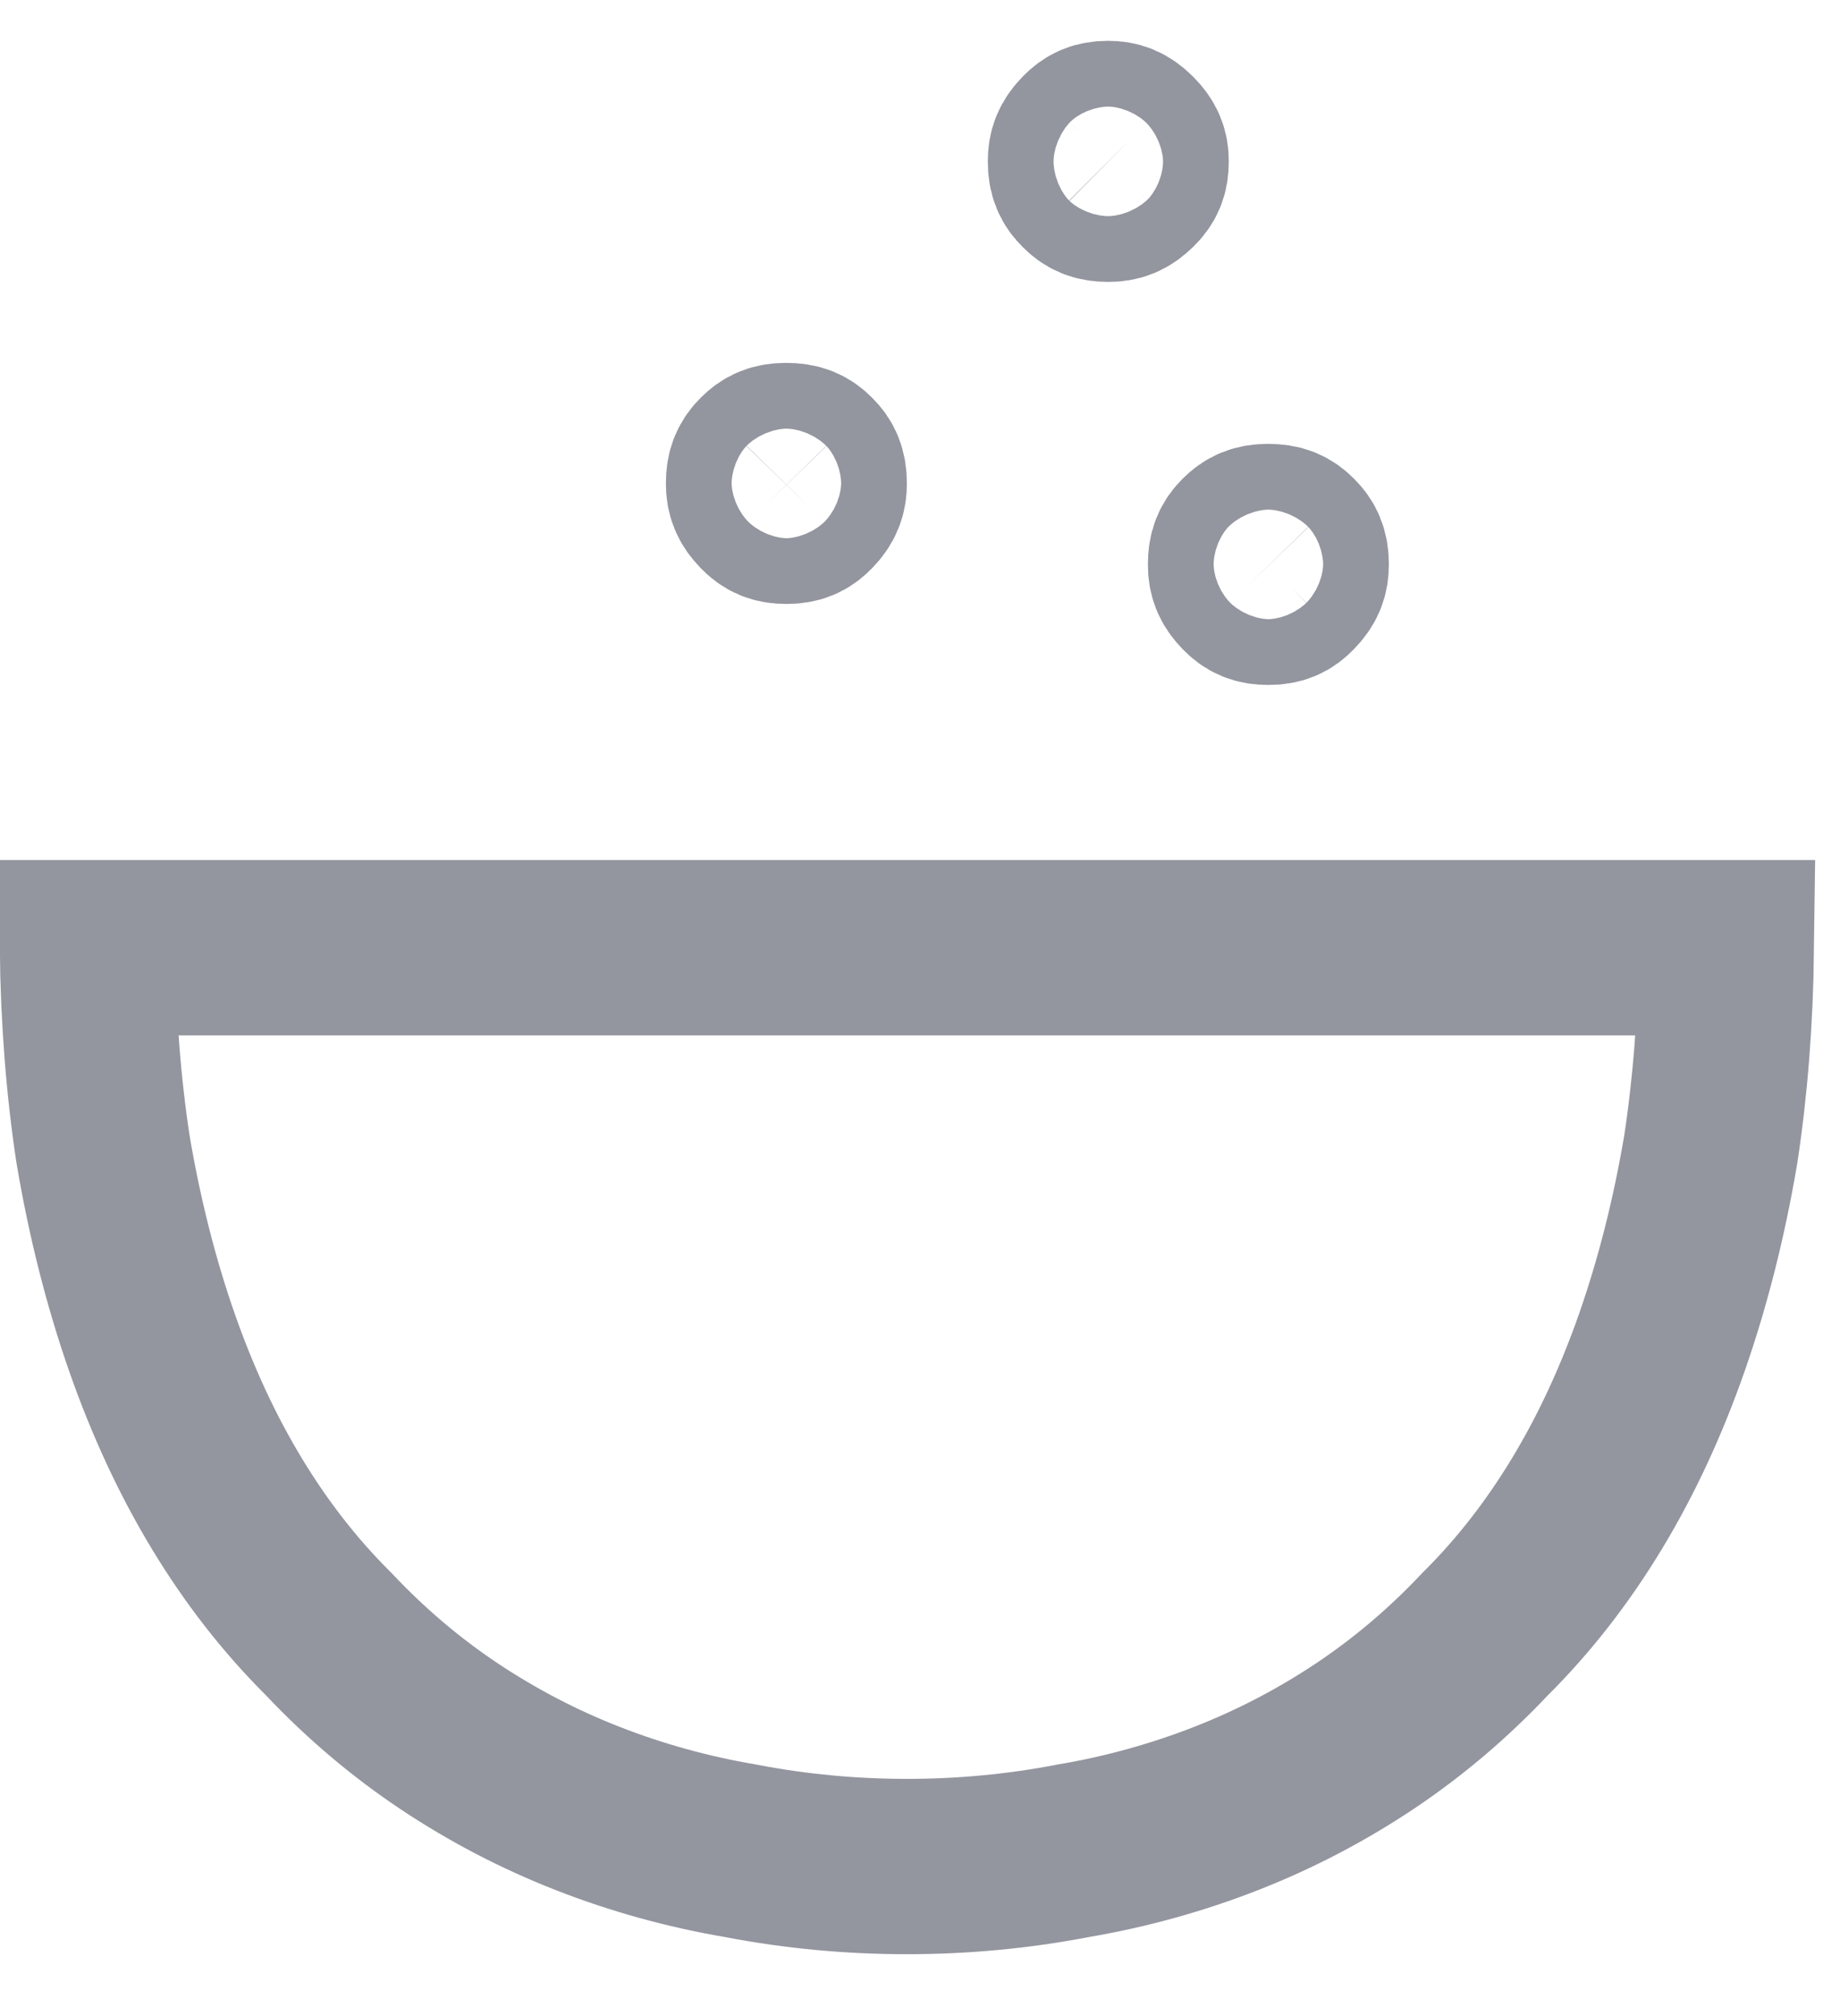 <svg width="21" height="23" viewBox="0 0 21 23" fill="none" xmlns="http://www.w3.org/2000/svg">
<path id="Vector" d="M5.753 10.812H5.49H4.993H4.077H0.997C1.007 11.63 1.067 12.396 1.176 13.112C1.31 13.903 1.497 14.637 1.734 15.315C1.971 15.992 2.257 16.606 2.591 17.157C2.924 17.707 3.304 18.195 3.731 18.622L3.742 18.633L3.752 18.643C4.174 19.091 4.632 19.478 5.126 19.808C5.625 20.14 6.152 20.415 6.708 20.632C7.266 20.85 7.848 21.012 8.456 21.115L8.466 21.117L8.476 21.119C9.086 21.235 9.71 21.294 10.351 21.294C10.991 21.294 11.615 21.235 12.225 21.119L12.235 21.117L12.245 21.115C12.853 21.012 13.435 20.85 13.993 20.632C14.549 20.415 15.076 20.14 15.575 19.808C16.069 19.478 16.527 19.091 16.949 18.643L16.959 18.633L16.97 18.622C17.397 18.195 17.777 17.707 18.11 17.157C18.444 16.606 18.73 15.992 18.967 15.315C19.204 14.637 19.391 13.903 19.525 13.112C19.634 12.396 19.694 11.63 19.704 10.812H5.753ZM12.918 2.102C12.993 2.029 13.024 1.963 13.024 1.841C13.024 1.744 13.001 1.673 12.909 1.581C12.817 1.49 12.747 1.466 12.649 1.466C12.527 1.466 12.461 1.497 12.388 1.572C12.301 1.661 12.274 1.735 12.274 1.841C12.274 1.972 12.308 2.041 12.379 2.111C12.45 2.182 12.518 2.216 12.649 2.216C12.755 2.216 12.829 2.189 12.918 2.102ZM8.975 5.89C9.098 5.89 9.164 5.859 9.237 5.784C9.324 5.694 9.35 5.621 9.35 5.515C9.35 5.384 9.317 5.315 9.246 5.244C9.175 5.173 9.106 5.14 8.975 5.14C8.844 5.14 8.776 5.173 8.705 5.244C8.634 5.315 8.6 5.384 8.6 5.515C8.6 5.621 8.627 5.694 8.714 5.784C8.787 5.859 8.853 5.89 8.975 5.89ZM14.476 6.814C14.598 6.814 14.664 6.783 14.736 6.708C14.824 6.618 14.851 6.545 14.851 6.439C14.851 6.308 14.817 6.239 14.746 6.168C14.675 6.097 14.607 6.064 14.476 6.064C14.345 6.064 14.276 6.097 14.205 6.168C14.134 6.239 14.101 6.308 14.101 6.439C14.101 6.545 14.127 6.618 14.214 6.708C14.287 6.783 14.353 6.814 14.476 6.814Z" stroke="#93959F" stroke-width="2"/>
</svg>

